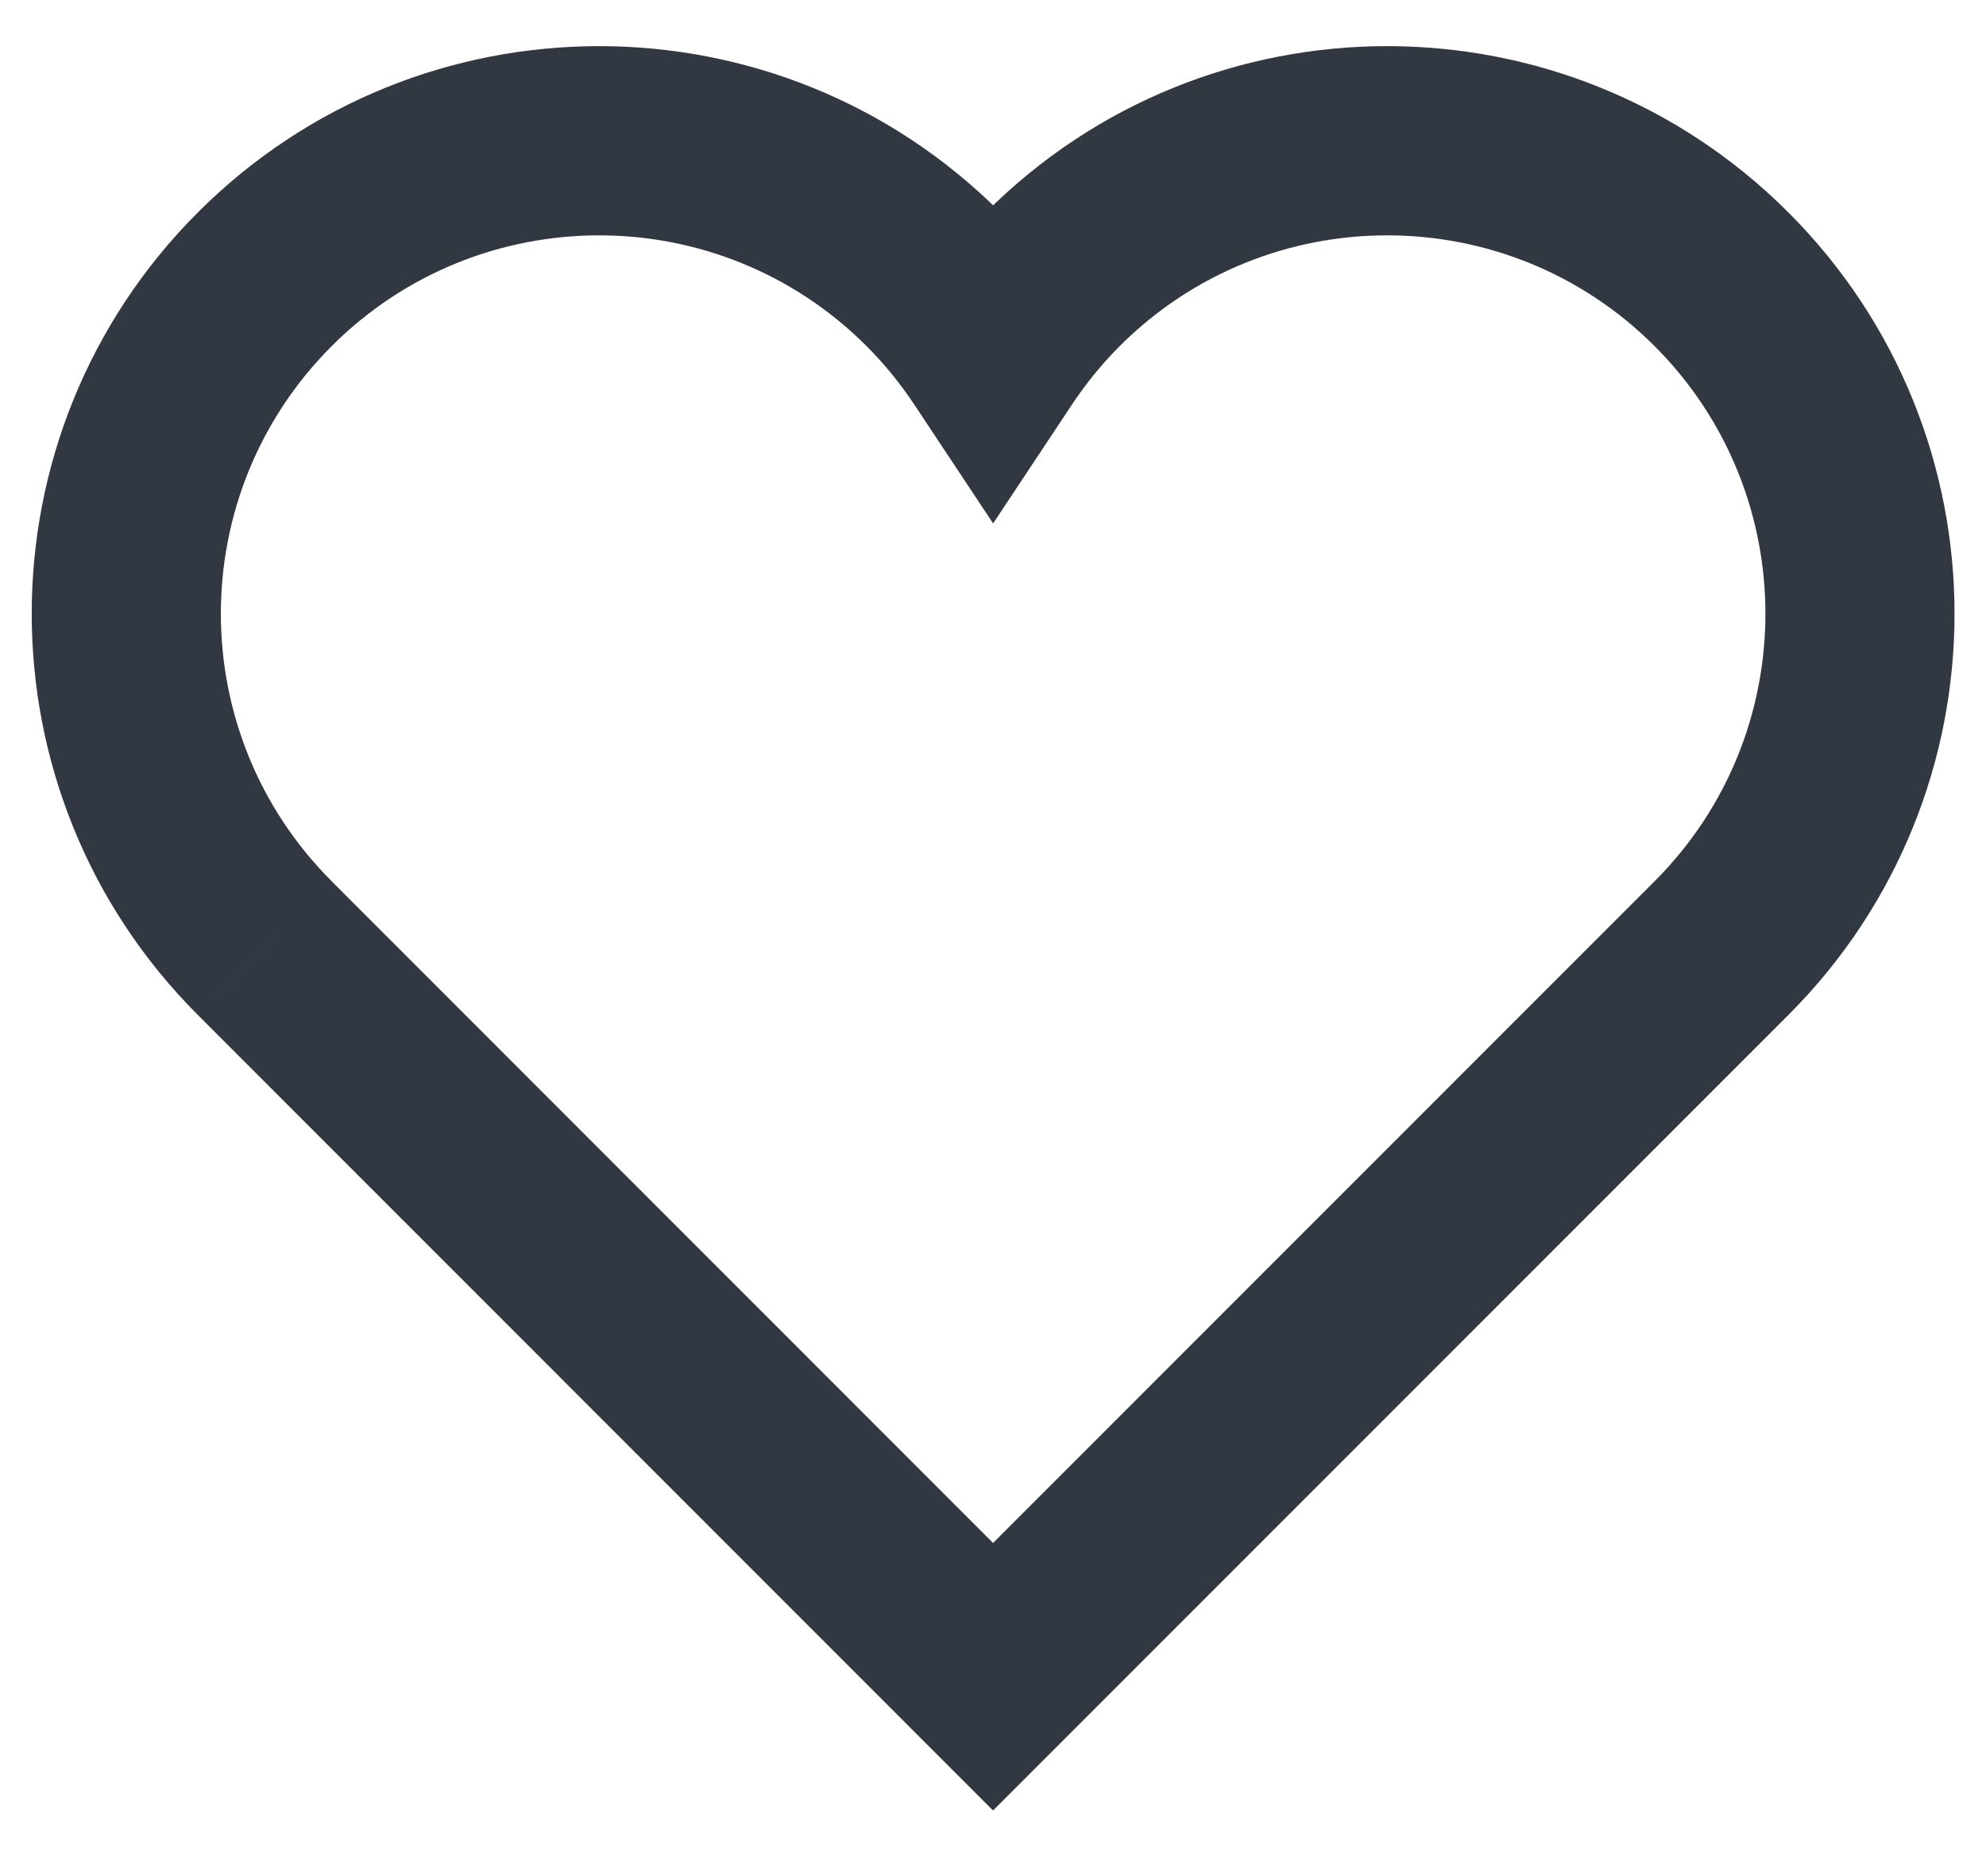 <svg width="36" height="34" viewBox="0 0 36 34" fill="none" xmlns="http://www.w3.org/2000/svg" xmlns:xlink="http://www.w3.org/1999/xlink">
<path d="M18.002,6.385L16.574,7.333L18.002,9.486L19.431,7.333L18.002,6.385ZM4.799,17.183L6.012,15.971L6.012,15.97L4.799,17.183ZM18.001,30.387L16.789,31.599L18.001,32.811L19.213,31.599L18.001,30.387ZM31.205,17.183L29.993,15.97L29.993,15.97L31.205,17.183ZM32.417,3.849C28.401,-0.168 21.888,-0.168 17.872,3.849L20.296,6.273C22.973,3.596 27.315,3.596 29.993,6.273L32.417,3.849ZM17.872,3.849C17.374,4.346 16.944,4.88 16.574,5.438L19.431,7.333C19.681,6.957 19.967,6.602 20.296,6.273L17.872,3.849ZM19.431,5.438C19.06,4.88 18.629,4.345 18.133,3.849L15.709,6.273C16.036,6.601 16.324,6.957 16.574,7.333L19.431,5.438ZM18.133,3.849C14.116,-0.168 7.604,-0.168 3.587,3.849L6.012,6.273C8.689,3.596 13.031,3.596 15.709,6.273L18.133,3.849ZM3.587,3.849C-0.429,7.866 -0.429,14.378 3.587,18.395L6.012,15.97C3.334,13.293 3.334,8.951 6.012,6.273L3.587,3.849ZM3.587,18.395L16.789,31.599L19.213,29.175L6.012,15.971L3.587,18.395ZM19.213,31.599L32.417,18.395L29.993,15.97L16.789,29.175L19.213,31.599ZM32.417,18.395C36.434,14.378 36.434,7.866 32.417,3.849L29.993,6.273C32.671,8.951 32.671,13.293 29.993,15.97L32.417,18.395Z" transform="rotate(0 18.002 16.469)" fill="#323842"/>
</svg>
